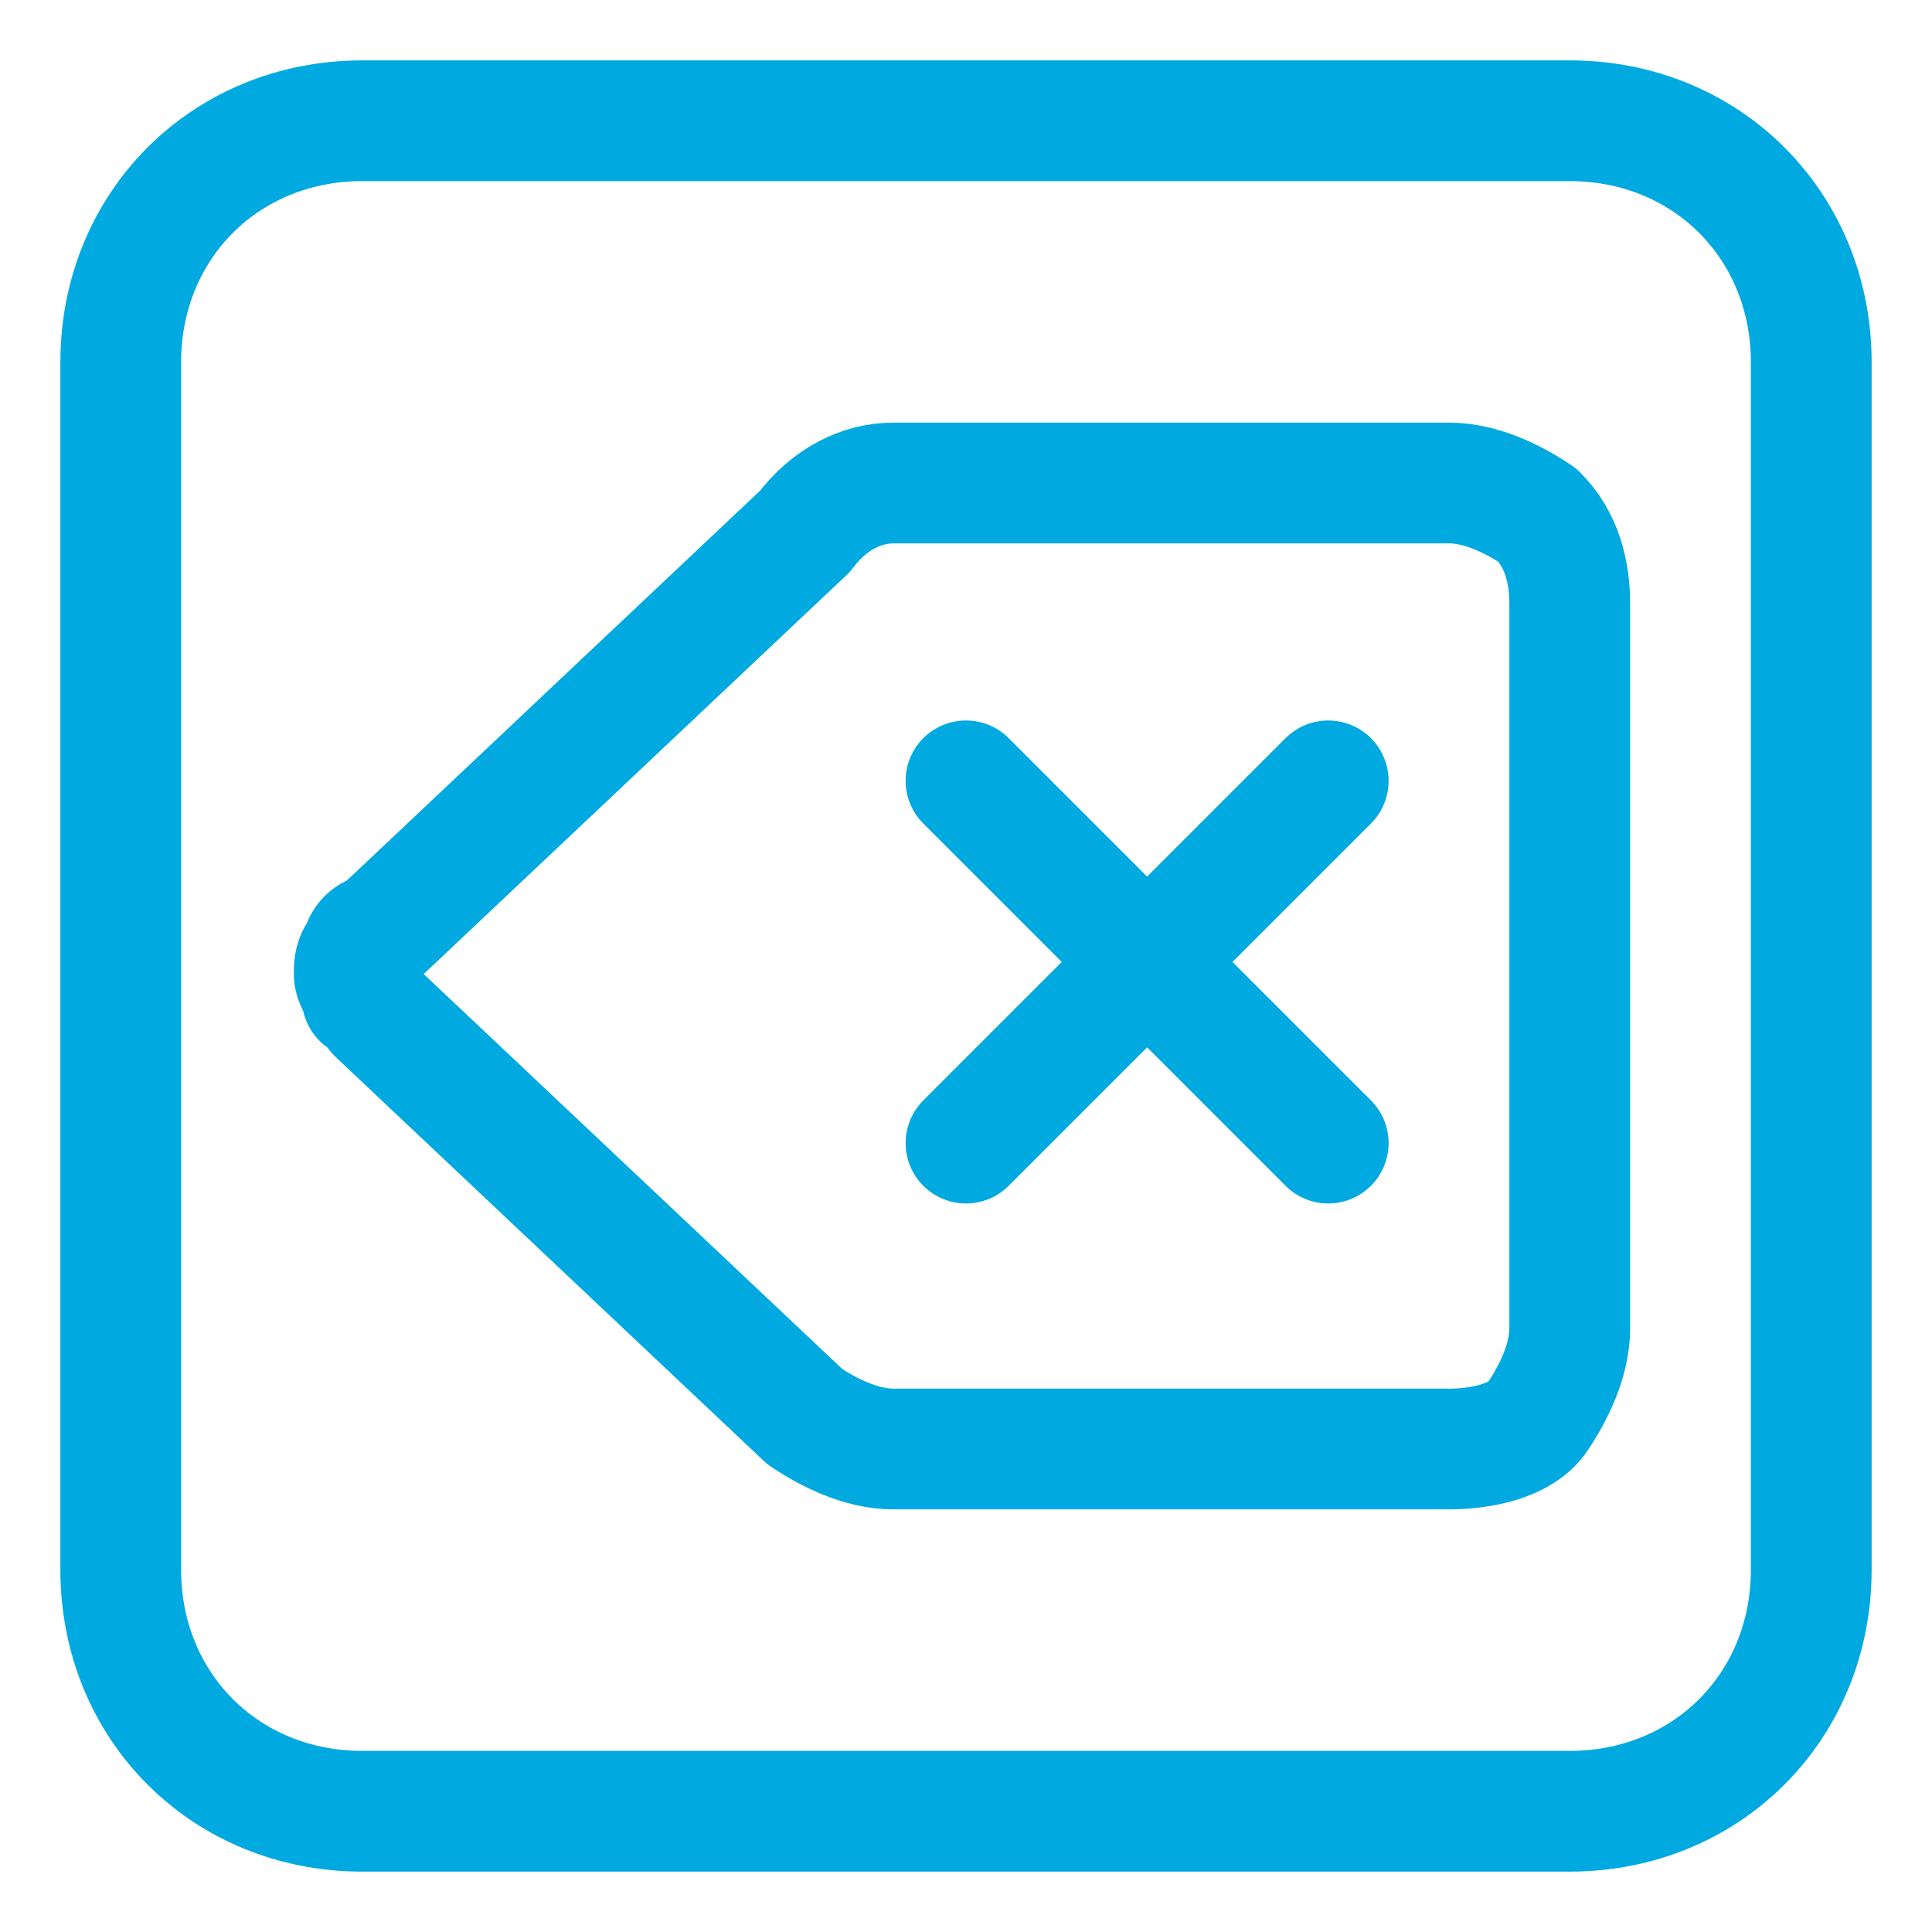 <?xml version="1.0" encoding="utf-8"?>
<!-- Generator: Adobe Illustrator 24.2.3, SVG Export Plug-In . SVG Version: 6.00 Build 0)  -->
<svg version="1.1" id="Layer_1" xmlns="http://www.w3.org/2000/svg" xmlns:xlink="http://www.w3.org/1999/xlink" x="0px" y="0px"
	 viewBox="0 0 24 24" style="enable-background:new 0 0 24 24;" xml:space="preserve">
<style type="text/css">
	.st0{clip-path:url(#SVGID_2_);}
	.st1{fill:none;stroke:#00A9E0;stroke-width:1.5;stroke-linecap:round;stroke-linejoin:round;}
</style>
<g>
	<defs>
		<rect id="SVGID_1_" width="24" height="24"/>
	</defs>
	<clipPath id="SVGID_2_">
		<use xlink:href="#SVGID_1_"  style="overflow:visible;"/>
	</clipPath>
	<g class="st0">
		<path class="st1" d="M19.5,1.5h-15c-1.7,0-3,1.3-3,3v15c0,1.7,1.3,3,3,3h15c1.7,0,3-1.3,3-3v-15C22.5,2.8,21.2,1.5,19.5,1.5z"/>
		<path class="st1" d="M16.5,9.7L12,14.2"/>
		<path class="st1" d="M12,9.7l4.5,4.5"/>
		<path class="st1" d="M11.1,6H18c0.4,0,0.8,0.2,1.1,0.4c0.3,0.3,0.4,0.7,0.4,1.1v9c0,0.4-0.2,0.8-0.4,1.1S18.4,18,18,18h-6.9
			c-0.4,0-0.8-0.2-1.1-0.4l-5.3-5c-0.1-0.1-0.1-0.2-0.2-0.2c0-0.1-0.1-0.2-0.1-0.3c0-0.1,0-0.2,0.1-0.3c0-0.1,0.1-0.2,0.2-0.2l5.3-5
			C10.3,6.2,10.7,6,11.1,6z"/>
	</g>
</g>
</svg>

